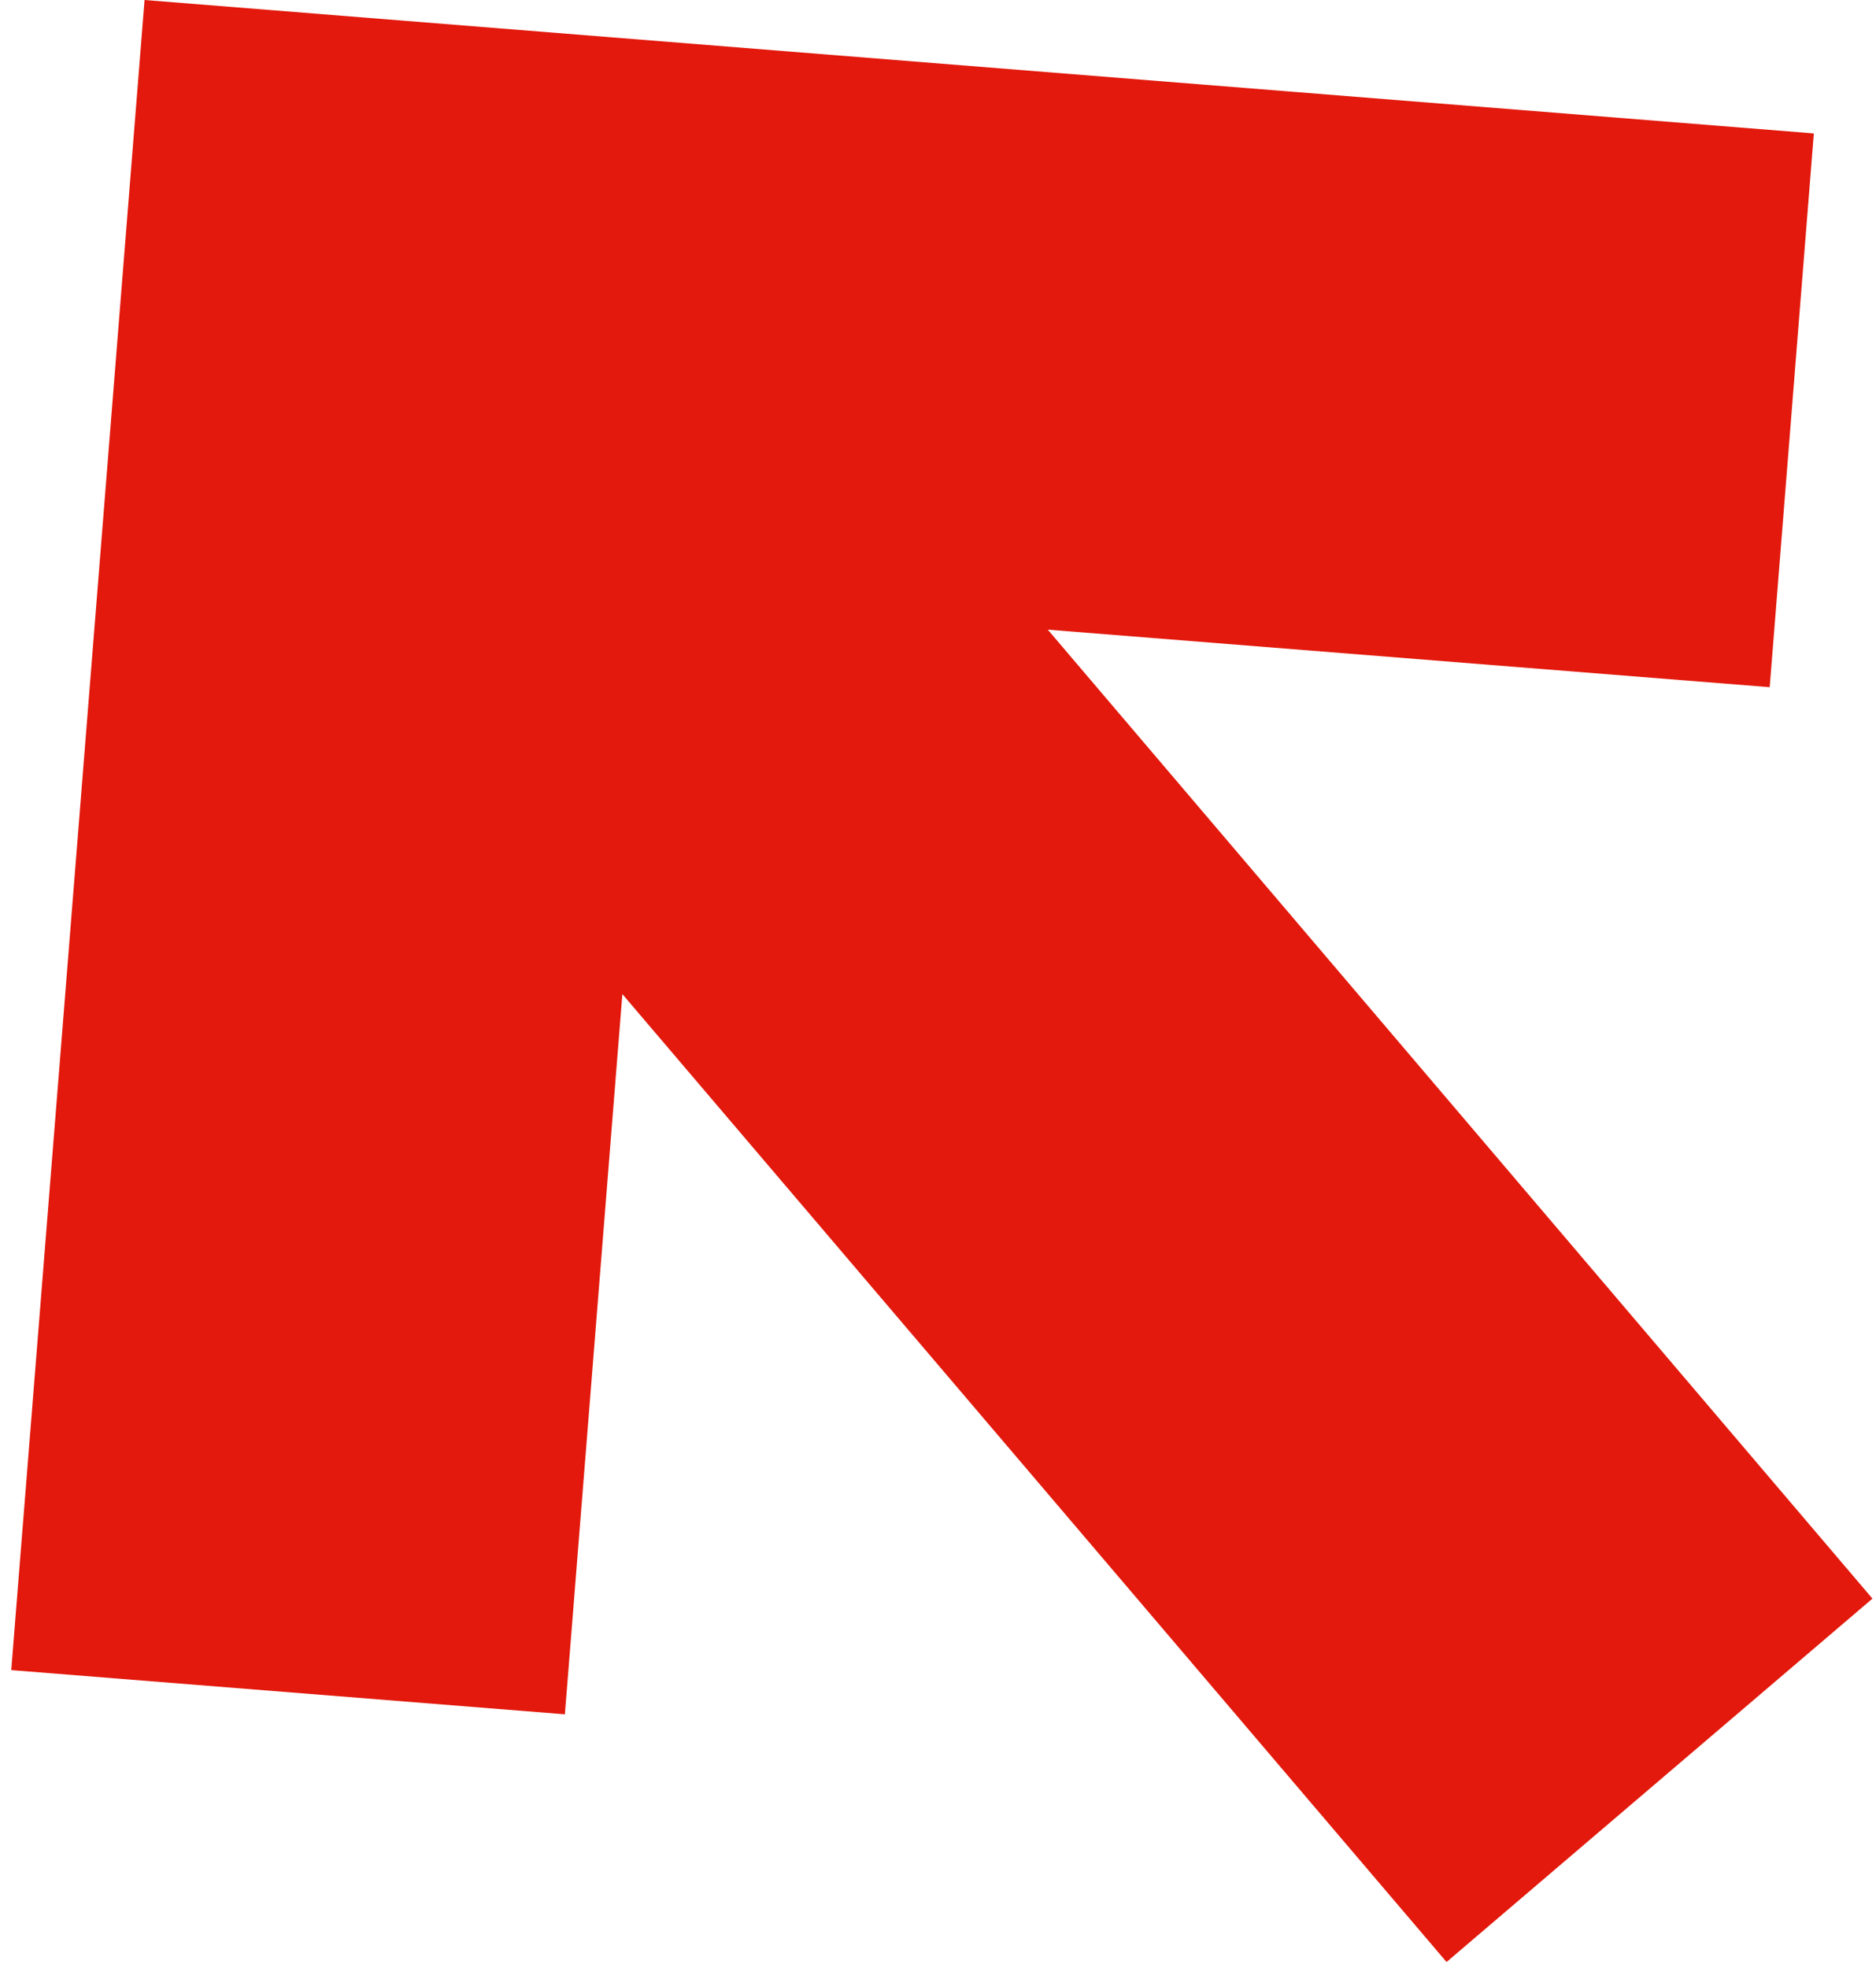 <svg width="123" height="129" viewBox="0 0 123 129"><path d="M0.738 109.476L9.478 0L118.924 8.746L116.03 45.045L68.698 41.274L122.767 104.789L94.843 128.61L40.806 65.164L37.036 112.372L0.738 109.476Z" fill="#E2190C"></path></svg>